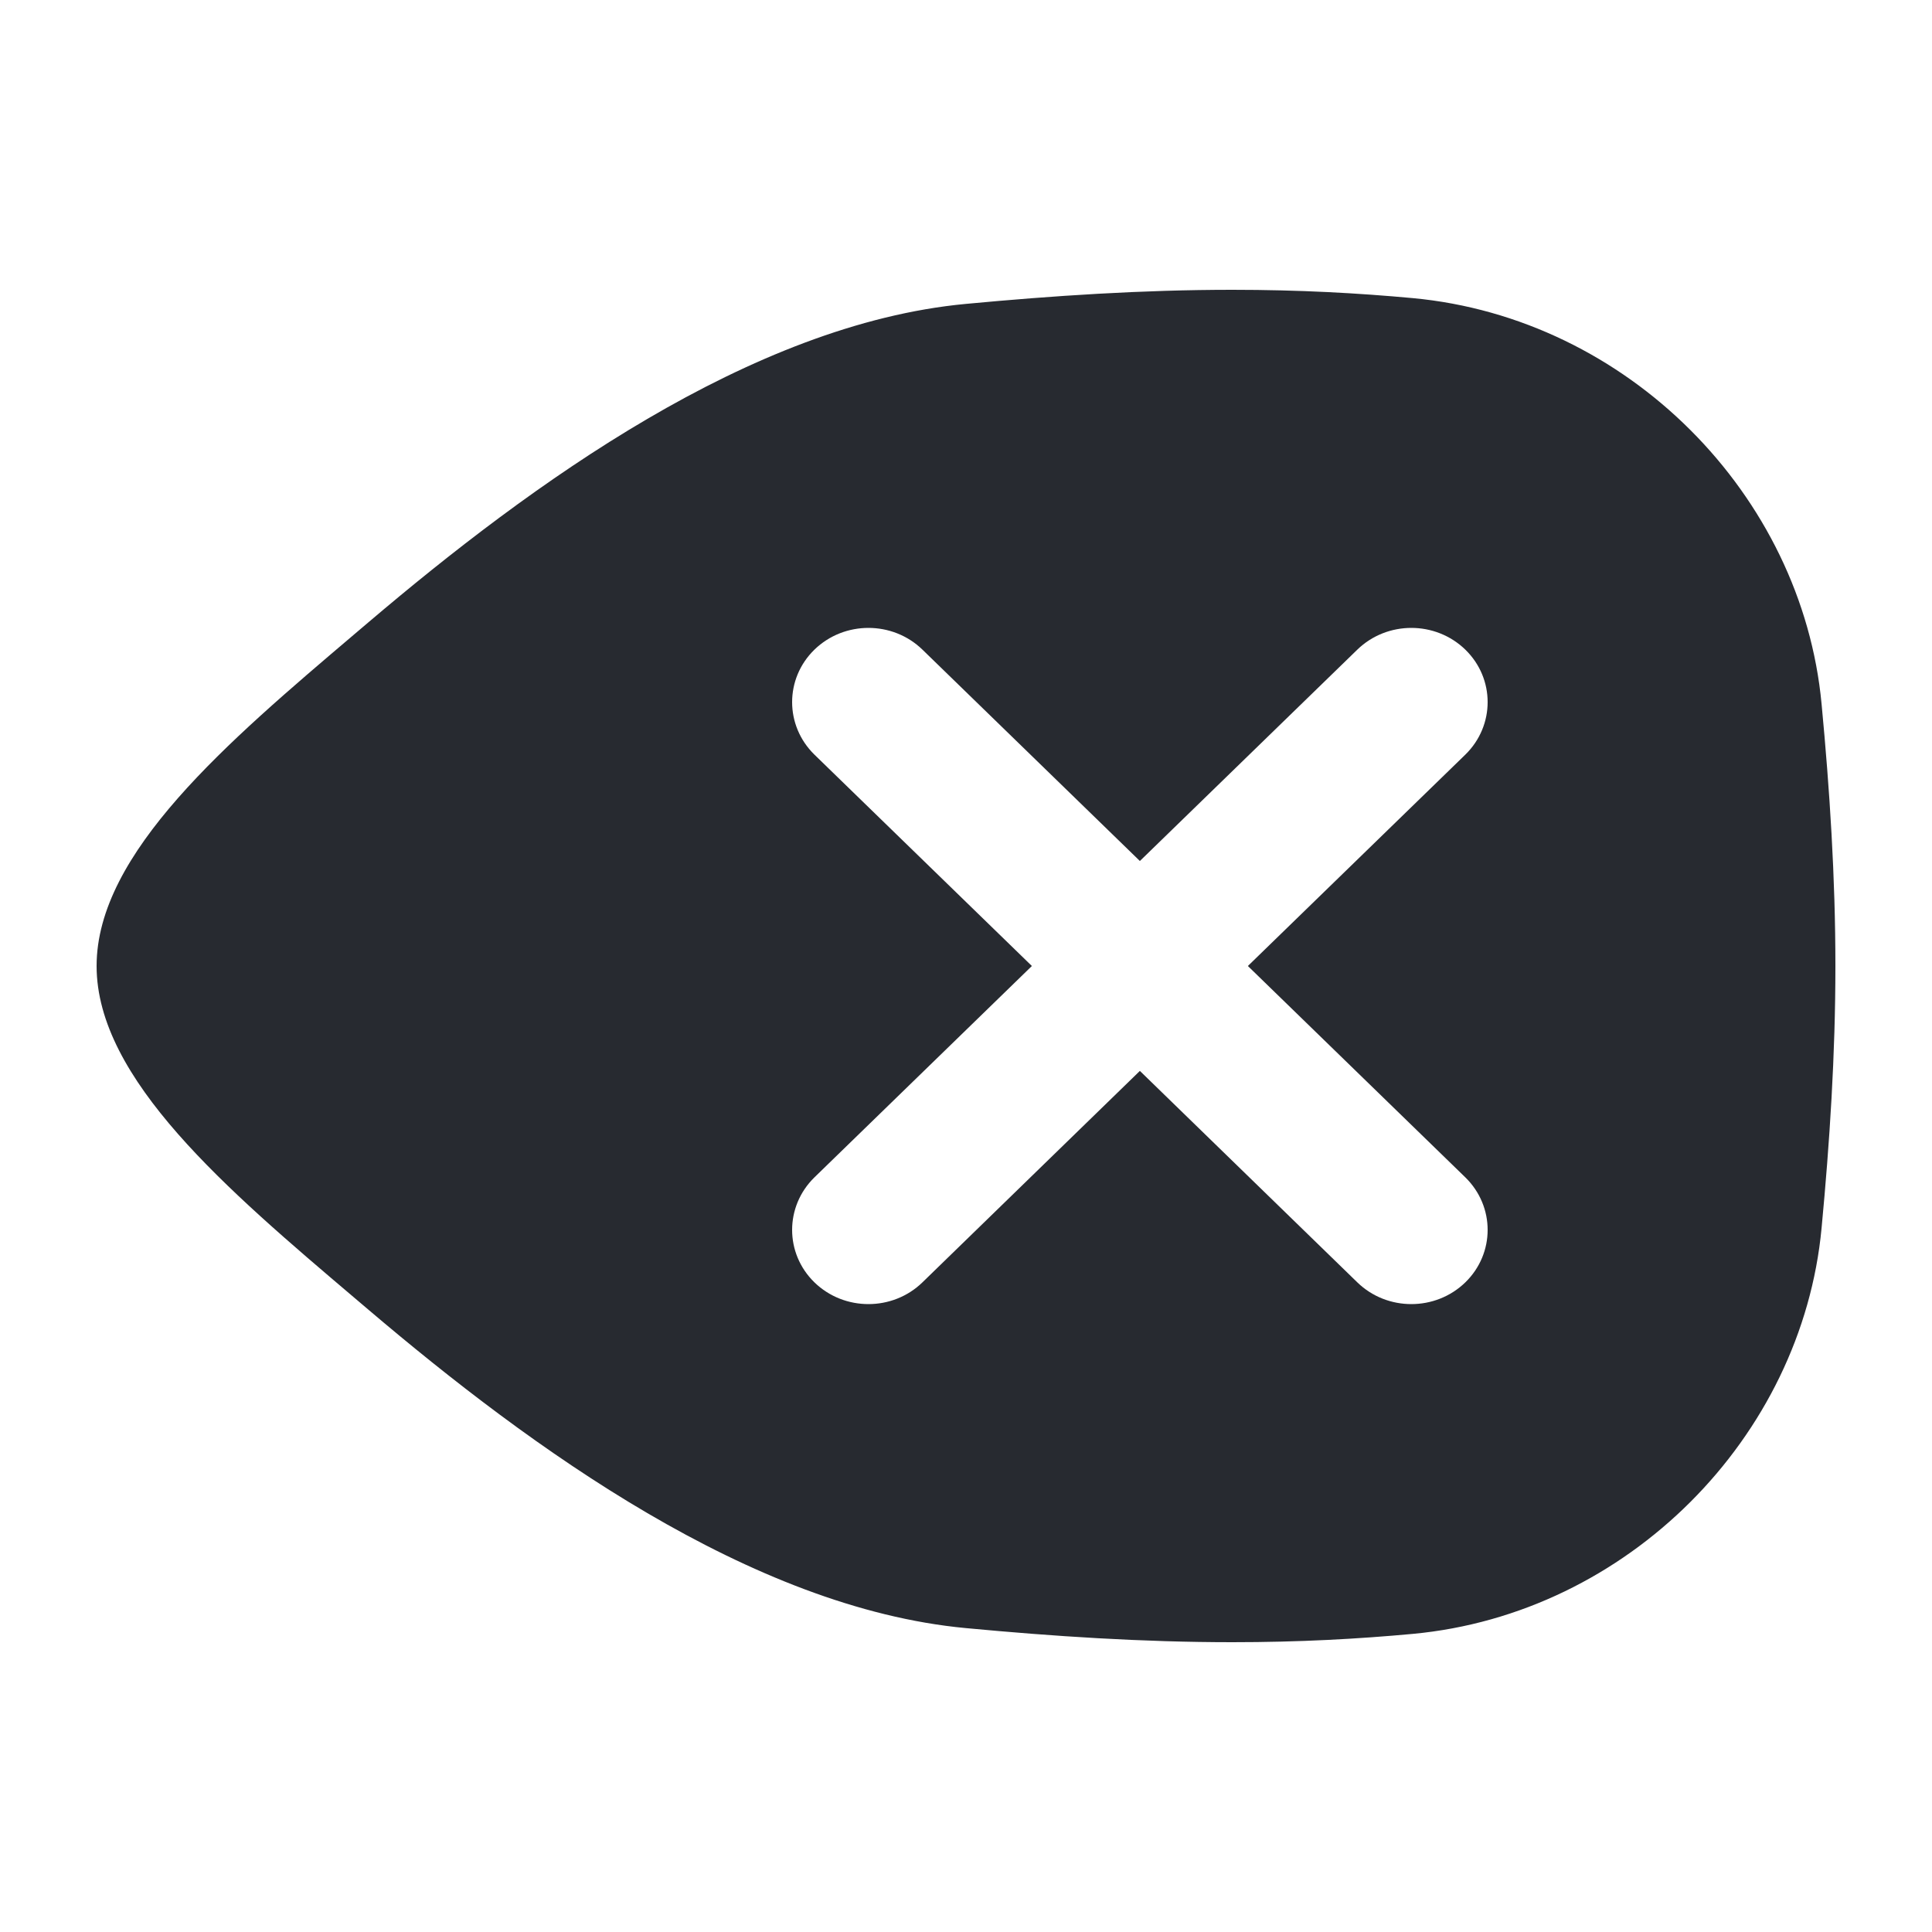 <svg width="20" height="20" viewBox="0 0 20 20" fill="none" xmlns="http://www.w3.org/2000/svg">
<path fill-rule="evenodd" clip-rule="evenodd" d="M9.998 16.854C7.771 16.645 5.498 14.989 3.814 13.558C3.767 13.518 3.721 13.479 3.675 13.44C2.354 12.319 1 11.17 1 10C1 8.83 2.354 7.682 3.675 6.56C3.721 6.521 3.767 6.482 3.814 6.442C5.498 5.011 7.771 3.355 9.998 3.146C10.902 3.061 11.823 3 12.757 3C13.453 3 14.059 3.034 14.624 3.086C16.851 3.293 18.654 5.122 18.857 7.288C18.941 8.177 19 9.082 19 10C19 10.918 18.941 11.823 18.857 12.712C18.654 14.878 16.851 16.707 14.624 16.914C14.059 16.966 13.453 17 12.757 17C11.823 17 10.902 16.939 9.998 16.854ZM8.431 6.725C8.74 6.425 9.24 6.425 9.549 6.725L11.8 8.913L14.051 6.725C14.36 6.425 14.86 6.425 15.169 6.725C15.477 7.025 15.477 7.511 15.169 7.812L12.918 10L15.169 12.188C15.477 12.489 15.477 12.975 15.169 13.275C14.86 13.575 14.36 13.575 14.051 13.275L11.8 11.086L9.549 13.275C9.24 13.575 8.74 13.575 8.431 13.275C8.123 12.975 8.123 12.489 8.431 12.188L10.682 10L8.431 7.812C8.123 7.511 8.123 7.025 8.431 6.725Z" fill="#272A30"/>
</svg>
